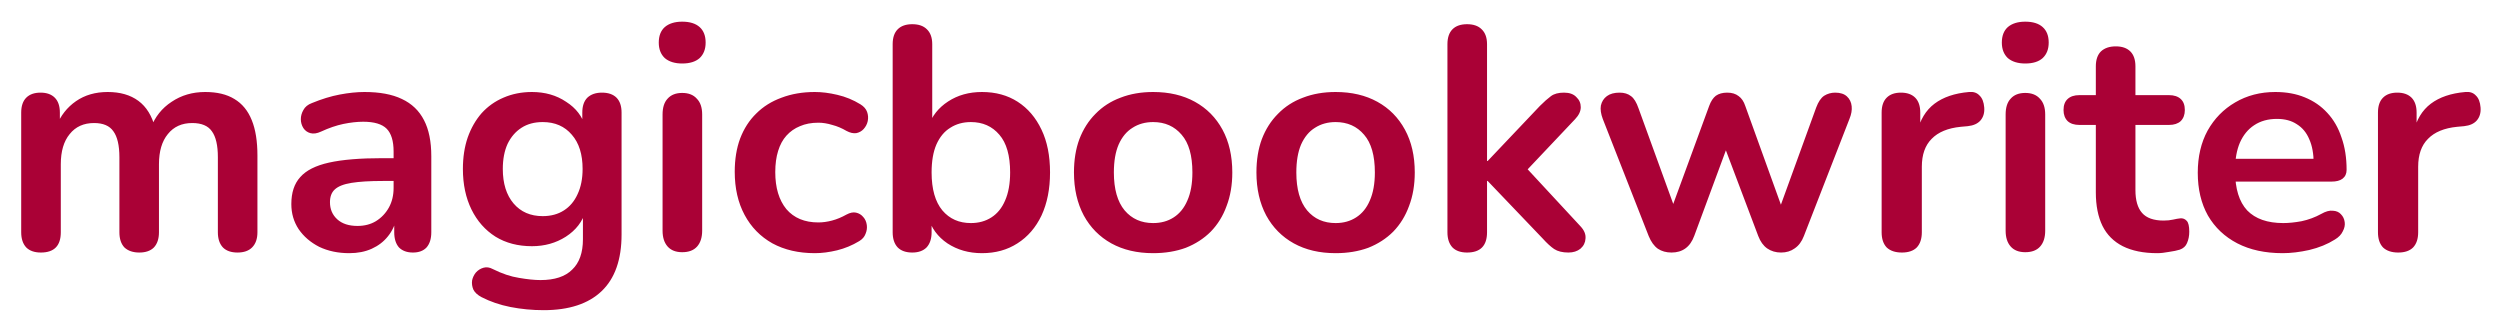 <svg width="75" height="10" viewBox="0 0 75 10" fill="none" xmlns="http://www.w3.org/2000/svg">
<path d="M1.226 7.576C1.036 7.576 0.89 7.525 0.788 7.424C0.687 7.316 0.636 7.164 0.636 6.968V3.377C0.636 3.181 0.687 3.032 0.788 2.93C0.89 2.829 1.032 2.779 1.216 2.779C1.4 2.779 1.542 2.829 1.643 2.93C1.745 3.032 1.796 3.181 1.796 3.377V4.071L1.691 3.785C1.818 3.469 2.014 3.219 2.28 3.035C2.546 2.851 2.863 2.76 3.23 2.76C3.604 2.76 3.911 2.848 4.152 3.026C4.392 3.203 4.56 3.475 4.655 3.842H4.522C4.649 3.507 4.858 3.244 5.149 3.054C5.44 2.858 5.776 2.76 6.156 2.76C6.511 2.76 6.802 2.829 7.03 2.969C7.264 3.108 7.439 3.32 7.553 3.605C7.667 3.884 7.723 4.238 7.723 4.669V6.968C7.723 7.164 7.67 7.316 7.562 7.424C7.461 7.525 7.315 7.576 7.125 7.576C6.935 7.576 6.789 7.525 6.688 7.424C6.587 7.316 6.536 7.164 6.536 6.968V4.716C6.536 4.362 6.476 4.102 6.356 3.938C6.242 3.773 6.045 3.691 5.766 3.691C5.456 3.691 5.212 3.801 5.035 4.023C4.858 4.238 4.769 4.539 4.769 4.926V6.968C4.769 7.164 4.718 7.316 4.617 7.424C4.516 7.525 4.37 7.576 4.18 7.576C3.99 7.576 3.841 7.525 3.733 7.424C3.632 7.316 3.582 7.164 3.582 6.968V4.716C3.582 4.362 3.521 4.102 3.401 3.938C3.287 3.773 3.094 3.691 2.821 3.691C2.511 3.691 2.267 3.801 2.09 4.023C1.913 4.238 1.824 4.539 1.824 4.926V6.968C1.824 7.373 1.625 7.576 1.226 7.576ZM10.478 7.595C10.142 7.595 9.842 7.532 9.576 7.405C9.316 7.272 9.11 7.095 8.958 6.873C8.812 6.651 8.74 6.401 8.74 6.122C8.74 5.78 8.828 5.511 9.006 5.315C9.183 5.112 9.471 4.967 9.87 4.878C10.269 4.789 10.804 4.745 11.476 4.745H11.951V5.429H11.485C11.092 5.429 10.779 5.448 10.545 5.486C10.31 5.524 10.142 5.59 10.041 5.686C9.946 5.774 9.899 5.901 9.899 6.066C9.899 6.274 9.971 6.446 10.117 6.579C10.263 6.712 10.465 6.778 10.725 6.778C10.934 6.778 11.118 6.731 11.276 6.636C11.441 6.534 11.571 6.398 11.666 6.227C11.761 6.056 11.808 5.86 11.808 5.638V4.545C11.808 4.229 11.738 4.001 11.599 3.861C11.46 3.722 11.225 3.652 10.896 3.652C10.712 3.652 10.513 3.675 10.298 3.719C10.089 3.763 9.867 3.839 9.633 3.947C9.512 4.004 9.405 4.02 9.31 3.994C9.221 3.969 9.151 3.918 9.101 3.842C9.05 3.76 9.025 3.671 9.025 3.576C9.025 3.482 9.05 3.39 9.101 3.301C9.151 3.206 9.237 3.136 9.357 3.092C9.648 2.972 9.927 2.886 10.193 2.836C10.465 2.785 10.712 2.76 10.934 2.76C11.39 2.76 11.764 2.829 12.055 2.969C12.353 3.108 12.574 3.32 12.72 3.605C12.866 3.884 12.939 4.245 12.939 4.688V6.968C12.939 7.164 12.891 7.316 12.796 7.424C12.701 7.525 12.565 7.576 12.388 7.576C12.21 7.576 12.071 7.525 11.97 7.424C11.875 7.316 11.827 7.164 11.827 6.968V6.512H11.903C11.859 6.734 11.77 6.927 11.637 7.091C11.51 7.25 11.349 7.373 11.153 7.462C10.956 7.551 10.731 7.595 10.478 7.595ZM16.31 9.305C15.968 9.305 15.635 9.273 15.312 9.21C14.996 9.147 14.707 9.049 14.448 8.915C14.328 8.852 14.245 8.776 14.201 8.688C14.163 8.599 14.15 8.507 14.163 8.412C14.182 8.323 14.22 8.244 14.277 8.175C14.34 8.105 14.416 8.057 14.505 8.032C14.594 8.007 14.685 8.019 14.78 8.07C15.059 8.209 15.322 8.298 15.569 8.336C15.822 8.38 16.038 8.402 16.215 8.402C16.639 8.402 16.956 8.298 17.165 8.089C17.38 7.886 17.488 7.582 17.488 7.177V6.322H17.573C17.478 6.645 17.279 6.905 16.975 7.101C16.677 7.291 16.338 7.386 15.958 7.386C15.54 7.386 15.176 7.291 14.866 7.101C14.556 6.905 14.315 6.632 14.144 6.284C13.973 5.936 13.887 5.53 13.887 5.068C13.887 4.72 13.935 4.406 14.03 4.128C14.131 3.842 14.271 3.599 14.448 3.396C14.632 3.193 14.85 3.038 15.103 2.93C15.363 2.817 15.648 2.76 15.958 2.76C16.351 2.76 16.693 2.858 16.984 3.054C17.282 3.244 17.475 3.497 17.564 3.814L17.469 4.051V3.377C17.469 3.181 17.52 3.032 17.621 2.93C17.729 2.829 17.874 2.779 18.058 2.779C18.248 2.779 18.393 2.829 18.495 2.93C18.596 3.032 18.647 3.181 18.647 3.377V7.035C18.647 7.788 18.447 8.355 18.048 8.735C17.649 9.115 17.07 9.305 16.31 9.305ZM16.281 6.484C16.528 6.484 16.741 6.426 16.918 6.312C17.095 6.199 17.231 6.037 17.326 5.828C17.428 5.613 17.478 5.359 17.478 5.068C17.478 4.631 17.371 4.289 17.155 4.042C16.94 3.789 16.649 3.662 16.281 3.662C16.034 3.662 15.822 3.719 15.645 3.833C15.467 3.947 15.328 4.109 15.227 4.317C15.132 4.527 15.084 4.777 15.084 5.068C15.084 5.505 15.192 5.85 15.407 6.104C15.623 6.357 15.914 6.484 16.281 6.484ZM20.466 7.566C20.276 7.566 20.131 7.51 20.029 7.396C19.928 7.282 19.877 7.123 19.877 6.92V3.434C19.877 3.225 19.928 3.067 20.029 2.959C20.131 2.845 20.276 2.788 20.466 2.788C20.656 2.788 20.802 2.845 20.903 2.959C21.011 3.067 21.065 3.225 21.065 3.434V6.92C21.065 7.123 21.014 7.282 20.913 7.396C20.811 7.51 20.663 7.566 20.466 7.566ZM20.466 1.905C20.245 1.905 20.07 1.851 19.944 1.743C19.823 1.629 19.763 1.474 19.763 1.278C19.763 1.075 19.823 0.92 19.944 0.812C20.07 0.704 20.245 0.65 20.466 0.65C20.694 0.65 20.868 0.704 20.989 0.812C21.109 0.92 21.169 1.075 21.169 1.278C21.169 1.474 21.109 1.629 20.989 1.743C20.868 1.851 20.694 1.905 20.466 1.905ZM24.446 7.595C23.958 7.595 23.534 7.497 23.173 7.301C22.812 7.098 22.533 6.813 22.337 6.446C22.14 6.078 22.042 5.647 22.042 5.154C22.042 4.78 22.096 4.447 22.204 4.156C22.318 3.858 22.479 3.608 22.688 3.405C22.897 3.196 23.151 3.038 23.448 2.93C23.746 2.817 24.078 2.76 24.446 2.76C24.655 2.76 24.88 2.788 25.12 2.845C25.367 2.902 25.598 2.997 25.814 3.13C25.915 3.193 25.982 3.269 26.013 3.358C26.045 3.447 26.051 3.538 26.032 3.634C26.013 3.722 25.972 3.801 25.909 3.871C25.852 3.934 25.779 3.975 25.69 3.994C25.602 4.007 25.503 3.985 25.396 3.928C25.256 3.846 25.114 3.785 24.968 3.748C24.823 3.703 24.683 3.681 24.55 3.681C24.341 3.681 24.157 3.716 23.999 3.785C23.841 3.849 23.705 3.944 23.591 4.071C23.483 4.191 23.401 4.343 23.344 4.527C23.287 4.71 23.258 4.922 23.258 5.163C23.258 5.632 23.369 6.002 23.591 6.274C23.819 6.54 24.139 6.673 24.55 6.673C24.683 6.673 24.819 6.654 24.959 6.617C25.104 6.579 25.25 6.518 25.396 6.436C25.503 6.379 25.598 6.36 25.681 6.379C25.769 6.398 25.842 6.442 25.899 6.512C25.956 6.575 25.991 6.654 26.004 6.75C26.016 6.838 26.004 6.927 25.966 7.016C25.934 7.104 25.871 7.177 25.776 7.234C25.567 7.361 25.345 7.452 25.111 7.51C24.876 7.566 24.655 7.595 24.446 7.595ZM29.459 7.595C29.066 7.595 28.721 7.497 28.423 7.301C28.132 7.104 27.939 6.841 27.844 6.512L27.948 6.274V6.968C27.948 7.164 27.897 7.316 27.796 7.424C27.695 7.525 27.552 7.576 27.369 7.576C27.179 7.576 27.033 7.525 26.932 7.424C26.83 7.316 26.78 7.164 26.78 6.968V1.325C26.78 1.129 26.83 0.98 26.932 0.878C27.033 0.777 27.179 0.726 27.369 0.726C27.559 0.726 27.704 0.777 27.806 0.878C27.913 0.98 27.967 1.129 27.967 1.325V3.795H27.853C27.954 3.485 28.151 3.235 28.442 3.045C28.733 2.854 29.072 2.76 29.459 2.76C29.87 2.76 30.228 2.858 30.532 3.054C30.836 3.25 31.074 3.529 31.245 3.89C31.416 4.245 31.501 4.672 31.501 5.173C31.501 5.667 31.416 6.097 31.245 6.465C31.074 6.825 30.833 7.104 30.523 7.301C30.219 7.497 29.864 7.595 29.459 7.595ZM29.126 6.692C29.36 6.692 29.566 6.636 29.744 6.521C29.921 6.407 30.057 6.24 30.152 6.018C30.253 5.79 30.304 5.508 30.304 5.173C30.304 4.666 30.196 4.289 29.981 4.042C29.766 3.789 29.481 3.662 29.126 3.662C28.892 3.662 28.686 3.719 28.509 3.833C28.331 3.941 28.192 4.109 28.091 4.337C27.996 4.558 27.948 4.837 27.948 5.173C27.948 5.673 28.056 6.053 28.271 6.312C28.486 6.566 28.771 6.692 29.126 6.692ZM34.594 7.595C34.113 7.595 33.695 7.497 33.34 7.301C32.986 7.104 32.71 6.825 32.514 6.465C32.318 6.097 32.219 5.667 32.219 5.173C32.219 4.799 32.273 4.466 32.381 4.175C32.495 3.877 32.656 3.624 32.865 3.415C33.074 3.2 33.325 3.038 33.616 2.93C33.907 2.817 34.233 2.76 34.594 2.76C35.076 2.76 35.494 2.858 35.848 3.054C36.203 3.25 36.479 3.529 36.675 3.89C36.871 4.251 36.969 4.678 36.969 5.173C36.969 5.546 36.912 5.882 36.798 6.179C36.691 6.477 36.532 6.734 36.323 6.949C36.114 7.158 35.864 7.319 35.573 7.434C35.282 7.541 34.955 7.595 34.594 7.595ZM34.594 6.692C34.829 6.692 35.035 6.636 35.212 6.521C35.389 6.407 35.525 6.24 35.62 6.018C35.722 5.79 35.772 5.508 35.772 5.173C35.772 4.666 35.665 4.289 35.449 4.042C35.234 3.789 34.949 3.662 34.594 3.662C34.36 3.662 34.154 3.719 33.977 3.833C33.8 3.941 33.66 4.109 33.559 4.337C33.464 4.558 33.416 4.837 33.416 5.173C33.416 5.673 33.524 6.053 33.739 6.312C33.955 6.566 34.24 6.692 34.594 6.692ZM40.068 7.595C39.587 7.595 39.169 7.497 38.814 7.301C38.459 7.104 38.184 6.825 37.987 6.465C37.791 6.097 37.693 5.667 37.693 5.173C37.693 4.799 37.747 4.466 37.855 4.175C37.968 3.877 38.13 3.624 38.339 3.415C38.548 3.2 38.798 3.038 39.09 2.93C39.381 2.817 39.707 2.76 40.068 2.76C40.549 2.76 40.967 2.858 41.322 3.054C41.677 3.25 41.952 3.529 42.148 3.89C42.345 4.251 42.443 4.678 42.443 5.173C42.443 5.546 42.386 5.882 42.272 6.179C42.164 6.477 42.006 6.734 41.797 6.949C41.588 7.158 41.338 7.319 41.047 7.434C40.755 7.541 40.429 7.595 40.068 7.595ZM40.068 6.692C40.302 6.692 40.508 6.636 40.685 6.521C40.863 6.407 40.999 6.24 41.094 6.018C41.195 5.79 41.246 5.508 41.246 5.173C41.246 4.666 41.138 4.289 40.923 4.042C40.708 3.789 40.423 3.662 40.068 3.662C39.834 3.662 39.628 3.719 39.45 3.833C39.273 3.941 39.134 4.109 39.032 4.337C38.938 4.558 38.89 4.837 38.89 5.173C38.89 5.673 38.998 6.053 39.213 6.312C39.428 6.566 39.713 6.692 40.068 6.692ZM44.012 7.576C43.822 7.576 43.676 7.525 43.575 7.424C43.474 7.316 43.423 7.164 43.423 6.968V1.325C43.423 1.129 43.474 0.98 43.575 0.878C43.676 0.777 43.822 0.726 44.012 0.726C44.202 0.726 44.348 0.777 44.449 0.878C44.557 0.98 44.611 1.129 44.611 1.325V4.83H44.63L46.197 3.178C46.324 3.051 46.435 2.953 46.53 2.883C46.625 2.813 46.755 2.779 46.919 2.779C47.084 2.779 47.207 2.823 47.29 2.912C47.378 2.994 47.423 3.095 47.423 3.216C47.423 3.336 47.366 3.456 47.252 3.576L45.599 5.324V4.83L47.413 6.787C47.527 6.908 47.578 7.031 47.565 7.158C47.559 7.278 47.508 7.38 47.413 7.462C47.318 7.538 47.198 7.576 47.052 7.576C46.875 7.576 46.732 7.541 46.625 7.471C46.523 7.402 46.409 7.297 46.283 7.158L44.63 5.429H44.611V6.968C44.611 7.373 44.411 7.576 44.012 7.576ZM50.145 7.576C49.987 7.576 49.85 7.538 49.736 7.462C49.622 7.38 49.531 7.253 49.461 7.082L48.083 3.567C48.026 3.415 48.007 3.282 48.026 3.168C48.052 3.048 48.112 2.953 48.207 2.883C48.302 2.813 48.429 2.779 48.587 2.779C48.726 2.779 48.84 2.813 48.929 2.883C49.018 2.946 49.094 3.07 49.157 3.253L50.306 6.417H50.088L51.275 3.178C51.326 3.038 51.393 2.937 51.475 2.873C51.564 2.81 51.678 2.779 51.817 2.779C51.956 2.779 52.07 2.813 52.159 2.883C52.248 2.946 52.314 3.045 52.358 3.178L53.527 6.417H53.327L54.486 3.225C54.55 3.054 54.629 2.937 54.724 2.873C54.825 2.81 54.936 2.779 55.056 2.779C55.208 2.779 55.326 2.817 55.408 2.893C55.49 2.969 55.538 3.067 55.55 3.187C55.563 3.301 55.541 3.428 55.484 3.567L54.116 7.082C54.053 7.247 53.961 7.37 53.84 7.452C53.726 7.535 53.59 7.576 53.432 7.576C53.274 7.576 53.134 7.535 53.014 7.452C52.9 7.37 52.811 7.247 52.748 7.082L51.503 3.785H52.045L50.829 7.072C50.766 7.244 50.677 7.37 50.563 7.452C50.449 7.535 50.31 7.576 50.145 7.576ZM57.057 7.576C56.86 7.576 56.708 7.525 56.601 7.424C56.499 7.316 56.449 7.164 56.449 6.968V3.377C56.449 3.181 56.499 3.032 56.601 2.93C56.702 2.829 56.844 2.779 57.028 2.779C57.212 2.779 57.354 2.829 57.456 2.93C57.557 3.032 57.608 3.181 57.608 3.377V3.975H57.513C57.601 3.595 57.775 3.307 58.035 3.111C58.295 2.915 58.64 2.797 59.071 2.76C59.204 2.747 59.308 2.782 59.384 2.864C59.466 2.94 59.514 3.06 59.527 3.225C59.539 3.383 59.501 3.513 59.413 3.615C59.33 3.709 59.204 3.767 59.033 3.785L58.824 3.804C58.437 3.842 58.146 3.963 57.95 4.165C57.753 4.362 57.655 4.641 57.655 5.002V6.968C57.655 7.164 57.604 7.316 57.503 7.424C57.402 7.525 57.253 7.576 57.057 7.576ZM60.758 7.566C60.568 7.566 60.422 7.51 60.321 7.396C60.219 7.282 60.169 7.123 60.169 6.92V3.434C60.169 3.225 60.219 3.067 60.321 2.959C60.422 2.845 60.568 2.788 60.758 2.788C60.948 2.788 61.093 2.845 61.195 2.959C61.302 3.067 61.356 3.225 61.356 3.434V6.92C61.356 7.123 61.306 7.282 61.204 7.396C61.103 7.51 60.954 7.566 60.758 7.566ZM60.758 1.905C60.536 1.905 60.362 1.851 60.235 1.743C60.115 1.629 60.055 1.474 60.055 1.278C60.055 1.075 60.115 0.92 60.235 0.812C60.362 0.704 60.536 0.65 60.758 0.65C60.986 0.65 61.16 0.704 61.28 0.812C61.401 0.92 61.461 1.075 61.461 1.278C61.461 1.474 61.401 1.629 61.28 1.743C61.16 1.851 60.986 1.905 60.758 1.905ZM64.718 7.595C64.306 7.595 63.961 7.525 63.683 7.386C63.41 7.247 63.208 7.044 63.075 6.778C62.942 6.506 62.875 6.17 62.875 5.771V3.748H62.381C62.229 3.748 62.112 3.709 62.03 3.634C61.947 3.551 61.906 3.44 61.906 3.301C61.906 3.155 61.947 3.045 62.03 2.969C62.112 2.893 62.229 2.854 62.381 2.854H62.875V1.99C62.875 1.794 62.926 1.645 63.027 1.544C63.135 1.442 63.284 1.391 63.474 1.391C63.664 1.391 63.809 1.442 63.911 1.544C64.012 1.645 64.063 1.794 64.063 1.99V2.854H65.07C65.222 2.854 65.339 2.893 65.421 2.969C65.504 3.045 65.545 3.155 65.545 3.301C65.545 3.44 65.504 3.551 65.421 3.634C65.339 3.709 65.222 3.748 65.07 3.748H64.063V5.705C64.063 6.008 64.129 6.237 64.262 6.388C64.395 6.54 64.611 6.617 64.908 6.617C65.016 6.617 65.111 6.607 65.193 6.588C65.275 6.569 65.348 6.556 65.412 6.55C65.488 6.544 65.551 6.569 65.602 6.626C65.652 6.677 65.678 6.784 65.678 6.949C65.678 7.076 65.656 7.19 65.611 7.291C65.573 7.386 65.5 7.452 65.393 7.49C65.31 7.516 65.203 7.538 65.07 7.557C64.937 7.582 64.82 7.595 64.718 7.595ZM68.479 7.595C67.954 7.595 67.501 7.497 67.121 7.301C66.741 7.104 66.446 6.825 66.237 6.465C66.035 6.104 65.933 5.676 65.933 5.182C65.933 4.701 66.031 4.279 66.228 3.918C66.43 3.558 66.706 3.276 67.054 3.073C67.409 2.864 67.811 2.76 68.261 2.76C68.59 2.76 68.885 2.813 69.144 2.921C69.41 3.029 69.635 3.184 69.819 3.386C70.009 3.589 70.151 3.836 70.246 4.128C70.348 4.412 70.398 4.736 70.398 5.096C70.398 5.21 70.357 5.299 70.275 5.362C70.199 5.42 70.088 5.448 69.942 5.448H66.893V4.764H69.562L69.41 4.907C69.41 4.615 69.366 4.371 69.277 4.175C69.195 3.979 69.071 3.83 68.907 3.728C68.748 3.621 68.549 3.567 68.308 3.567C68.042 3.567 67.814 3.63 67.624 3.757C67.441 3.877 67.298 4.051 67.197 4.279C67.102 4.501 67.054 4.767 67.054 5.077V5.144C67.054 5.663 67.175 6.053 67.415 6.312C67.662 6.566 68.023 6.692 68.498 6.692C68.663 6.692 68.847 6.673 69.049 6.636C69.258 6.591 69.455 6.518 69.638 6.417C69.771 6.341 69.888 6.309 69.99 6.322C70.091 6.328 70.17 6.363 70.227 6.426C70.291 6.49 70.329 6.569 70.341 6.664C70.354 6.753 70.335 6.845 70.284 6.939C70.24 7.035 70.161 7.117 70.047 7.186C69.825 7.326 69.569 7.43 69.277 7.5C68.992 7.563 68.726 7.595 68.479 7.595ZM71.947 7.576C71.75 7.576 71.598 7.525 71.491 7.424C71.389 7.316 71.339 7.164 71.339 6.968V3.377C71.339 3.181 71.389 3.032 71.491 2.93C71.592 2.829 71.734 2.779 71.918 2.779C72.102 2.779 72.244 2.829 72.346 2.93C72.447 3.032 72.498 3.181 72.498 3.377V3.975H72.403C72.491 3.595 72.665 3.307 72.925 3.111C73.185 2.915 73.53 2.797 73.961 2.76C74.094 2.747 74.198 2.782 74.274 2.864C74.356 2.94 74.404 3.06 74.417 3.225C74.429 3.383 74.391 3.513 74.303 3.615C74.22 3.709 74.094 3.767 73.923 3.785L73.714 3.804C73.327 3.842 73.036 3.963 72.84 4.165C72.643 4.362 72.545 4.641 72.545 5.002V6.968C72.545 7.164 72.495 7.316 72.393 7.424C72.292 7.525 72.143 7.576 71.947 7.576Z" fill="#AA0136"/>
</svg>
